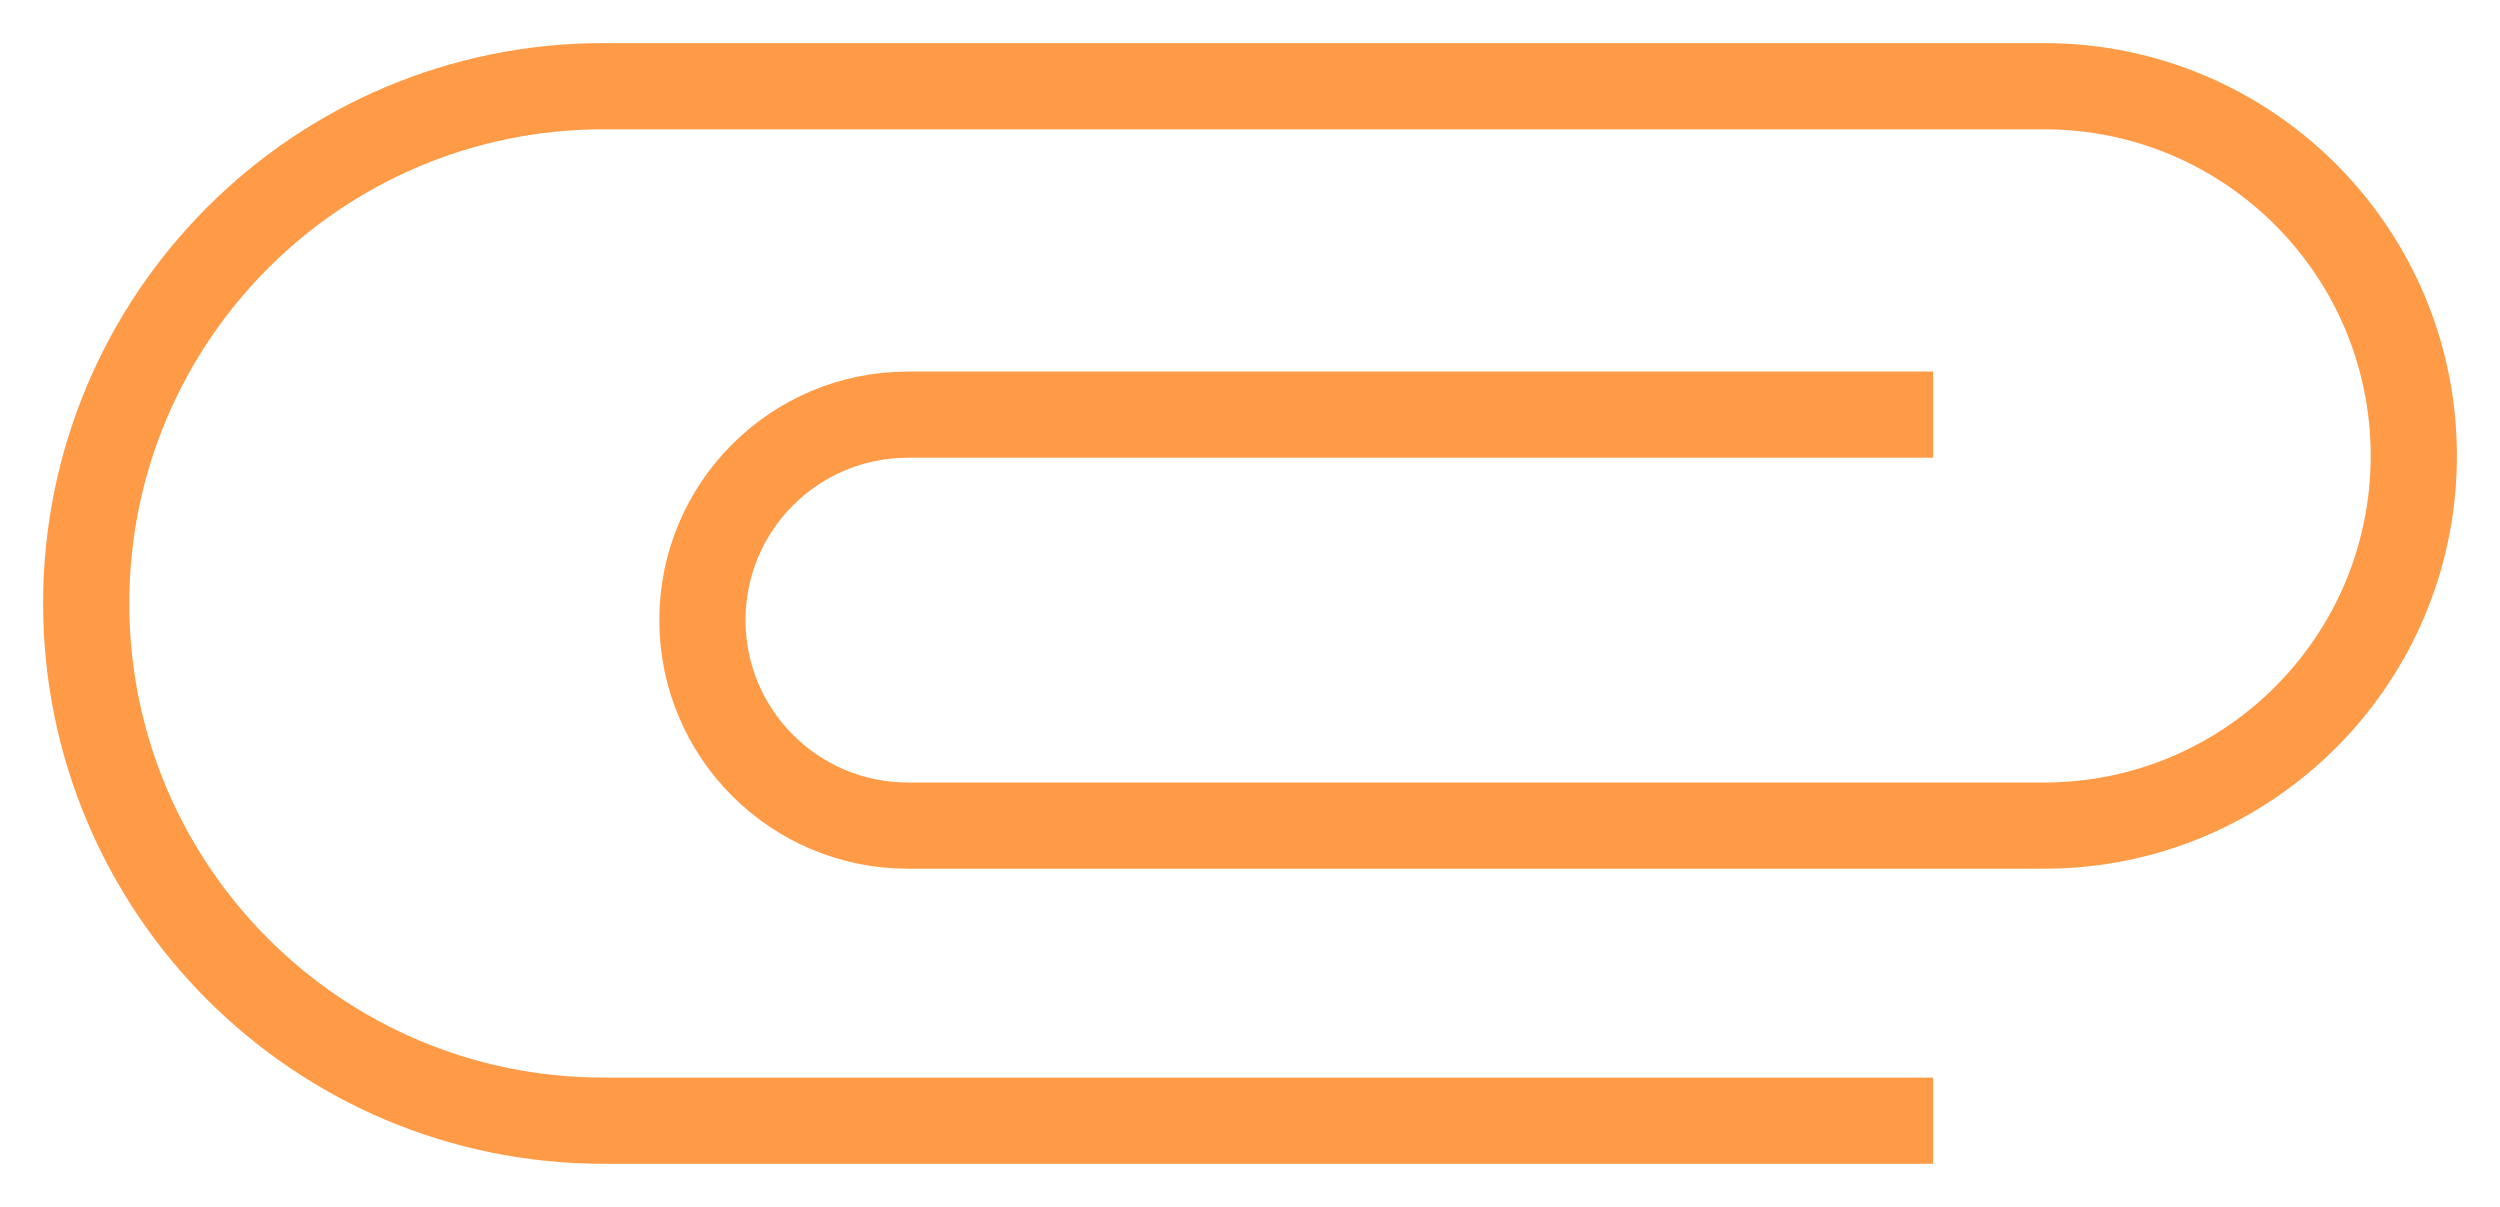 <svg width="29" height="14" viewBox="0 0 29 14" fill="none" xmlns="http://www.w3.org/2000/svg">
<path d="M22.424 4.81L10.531 4.81C9.215 4.81 8.148 5.877 8.148 7.193V7.193C8.148 8.51 9.215 9.577 10.531 9.577L23.712 9.577C26.08 9.577 28 7.657 28 5.288V5.288C28 2.92 26.08 1 23.712 1L7 1C3.686 1 1 3.686 1 7V7C1 10.314 3.686 13 7 13L22.424 13" stroke="#FF9B46"/>
</svg>
